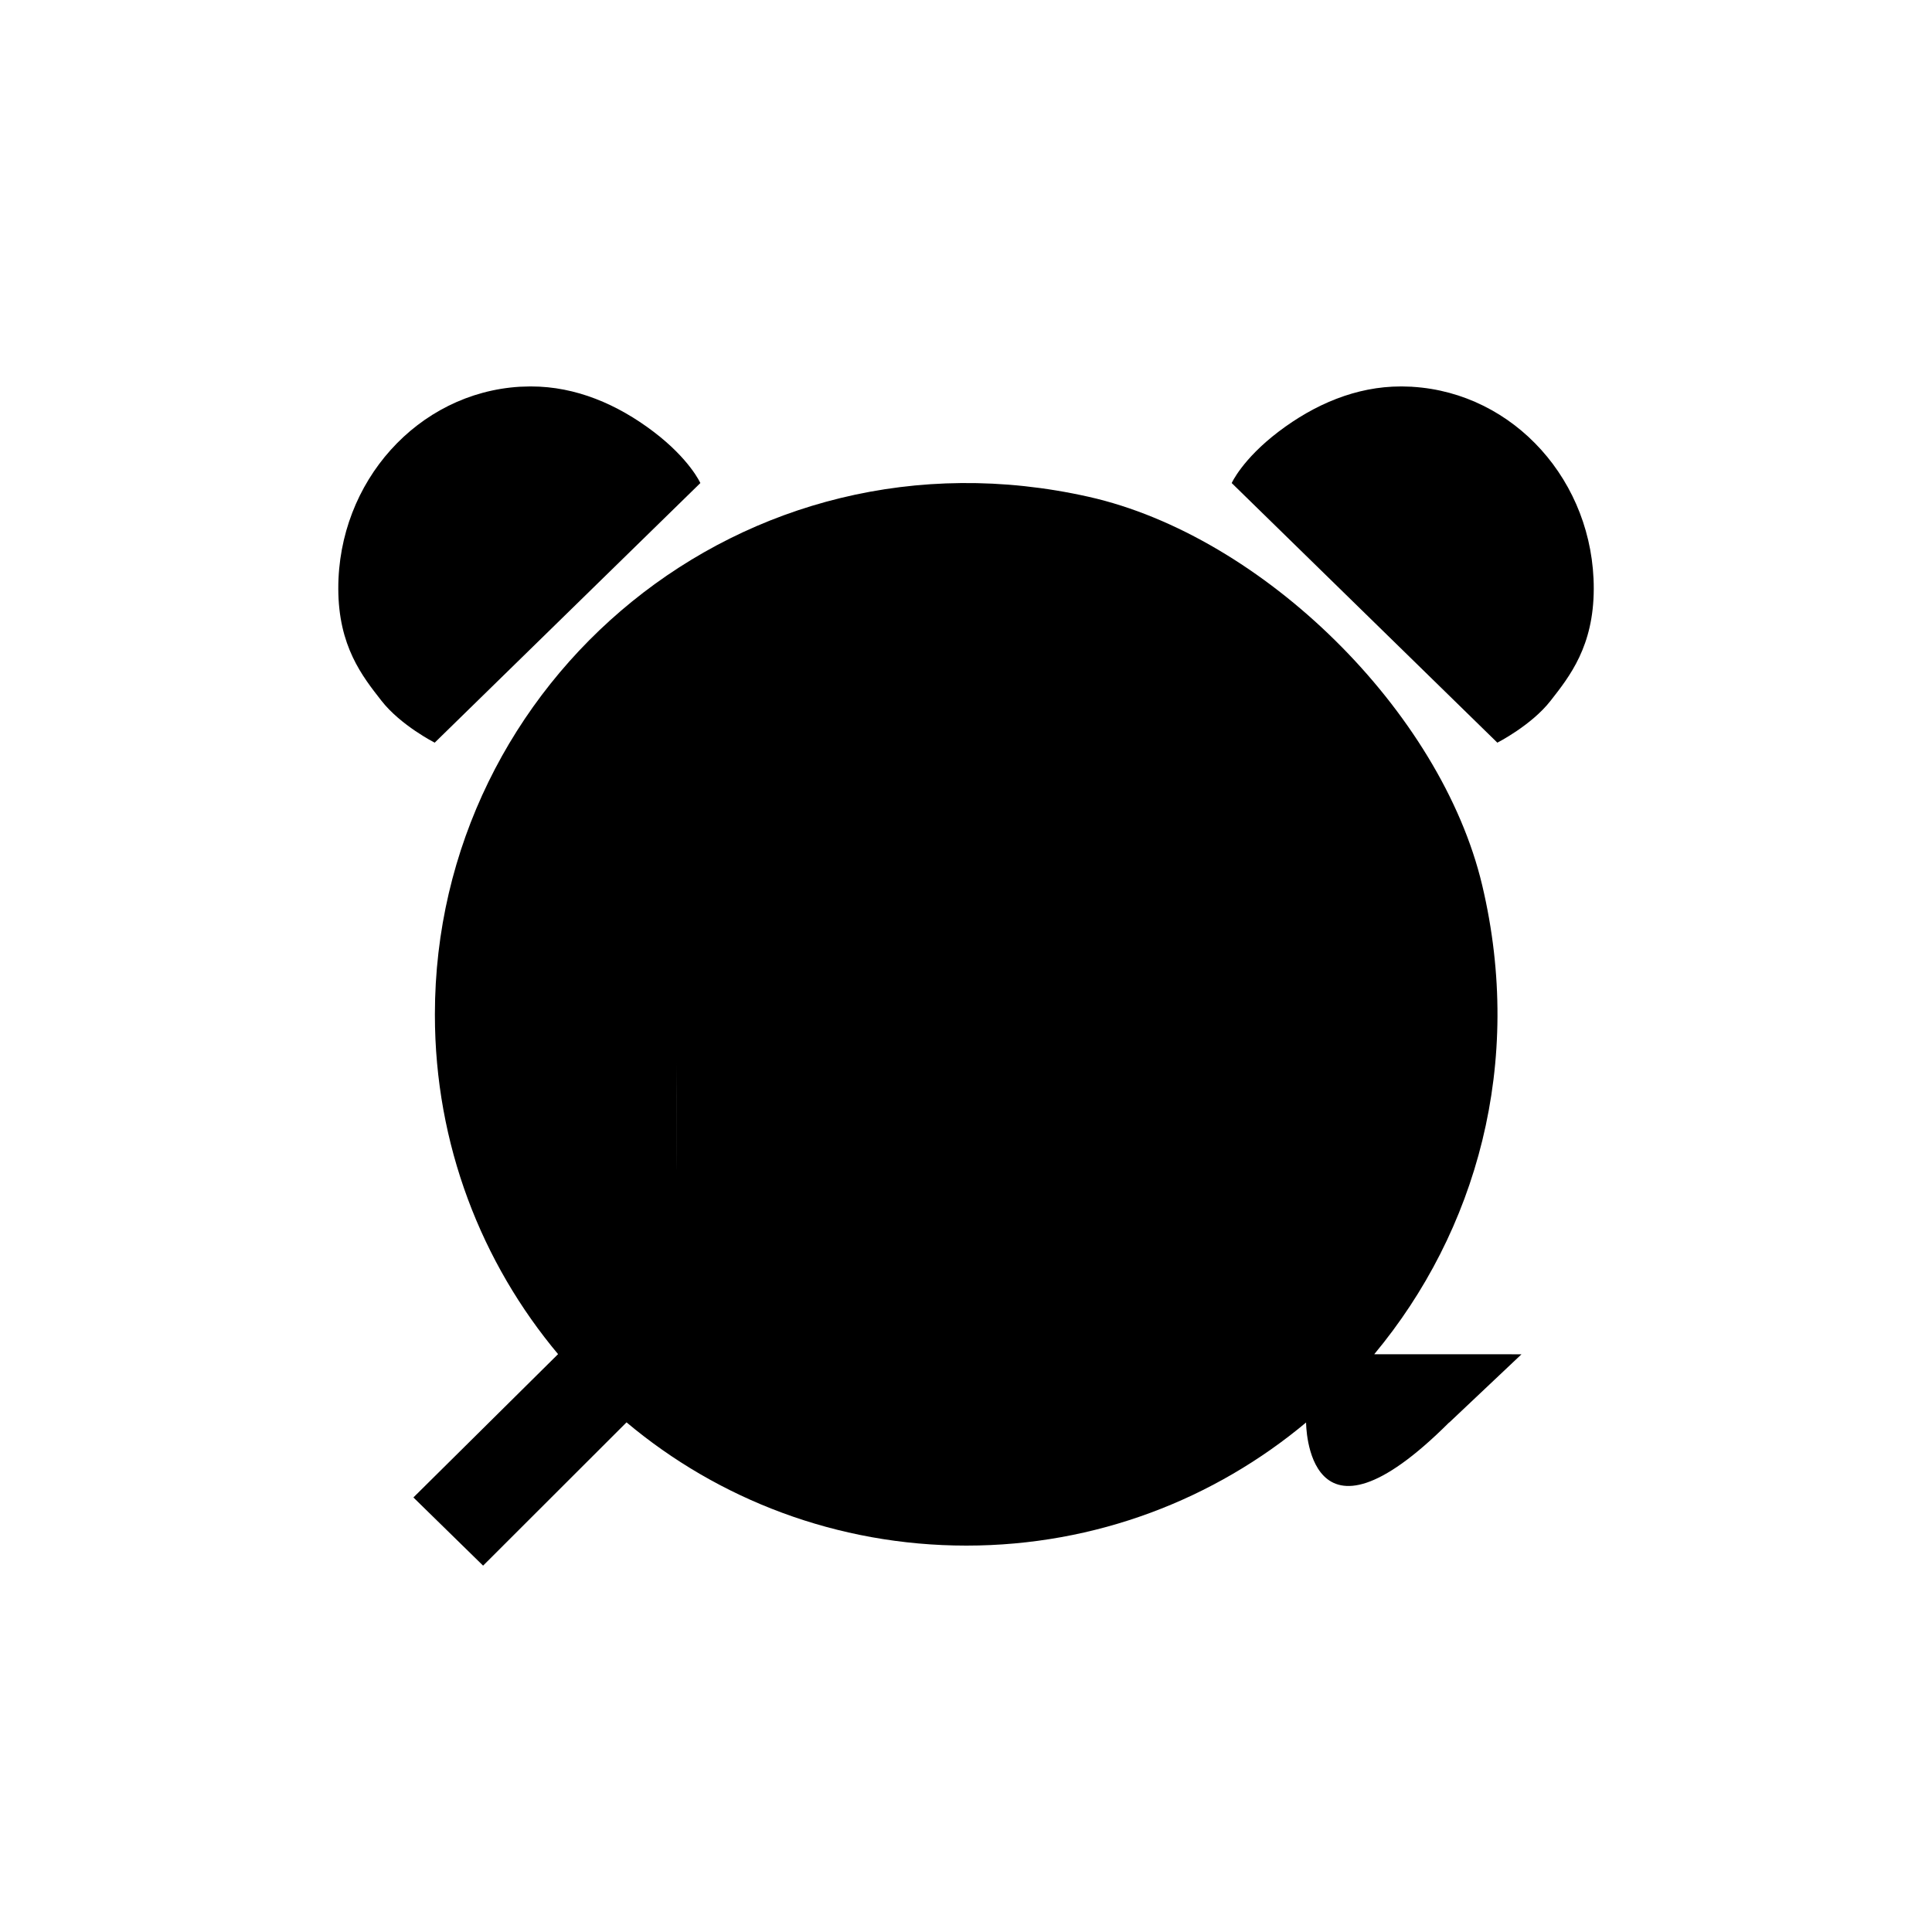 <!-- Generated by IcoMoon.io -->
<svg version="1.1" xmlns="http://www.w3.org/2000/svg" width="40" height="40" viewBox="0 0 40 40">
<title>io-alarm-sharp</title>
<path d="M29.237 8.007l-0.204-0.006h-0.032c-0.921 0-1.784 0.369-2.532 0.938s-0.968 1.062-0.968 1.062l5.5 5.375s0.703-0.357 1.101-0.866 0.892-1.13 0.895-2.319c0.004-2.218-1.646-4.056-3.759-4.183z"></path>
<path d="M10.763 8.007l0.204-0.006h0.032c0.921 0 1.784 0.369 2.533 0.938s0.968 1.062 0.968 1.062l-5.5 5.375s-0.703-0.357-1.101-0.866-0.893-1.13-0.895-2.322c-0.004-2.216 1.646-4.053 3.759-4.181z"></path>
<path d="M28.456 28.038c-0.001-0.001-0.001-0.002-0.001-0.003s0-0.002 0.001-0.002v0c2.106-2.532 3.106-6.018 2.231-9.706-0.852-3.595-4.542-7.231-8.146-8.041-7.166-1.611-13.537 3.821-13.537 10.714 0 0.003 0 0.007 0 0.011 0 2.68 0.963 5.136 2.562 7.039l-0.014-0.017c0.001 0.001 0.001 0.002 0.001 0.002s-0 0.002-0.001 0.003v0l-2.991 2.963c-0.001 0.001-0.001 0.002-0.001 0.002s0 0.002 0.001 0.002v0l1.438 1.407c0.001 0.001 0.002 0.001 0.003 0.001s0.002-0 0.003-0.001v0l2.964-2.961c0.001-0.001 0.002-0.001 0.003-0.001s0.002 0 0.003 0.001v0c1.89 1.586 4.349 2.549 7.033 2.549s5.143-0.963 7.050-2.563l-0.017 0.014ch0.004l2.956 2.961c0.001 0.001 0.002 0.001 0.002 0.001s0.002-0 0.002-0.001v0l1.495-1.412zM21.004 22h-7ch-0.004v-1.994cl0.003-0.003h5cv-0.003-7h2z"></path>
</svg>
